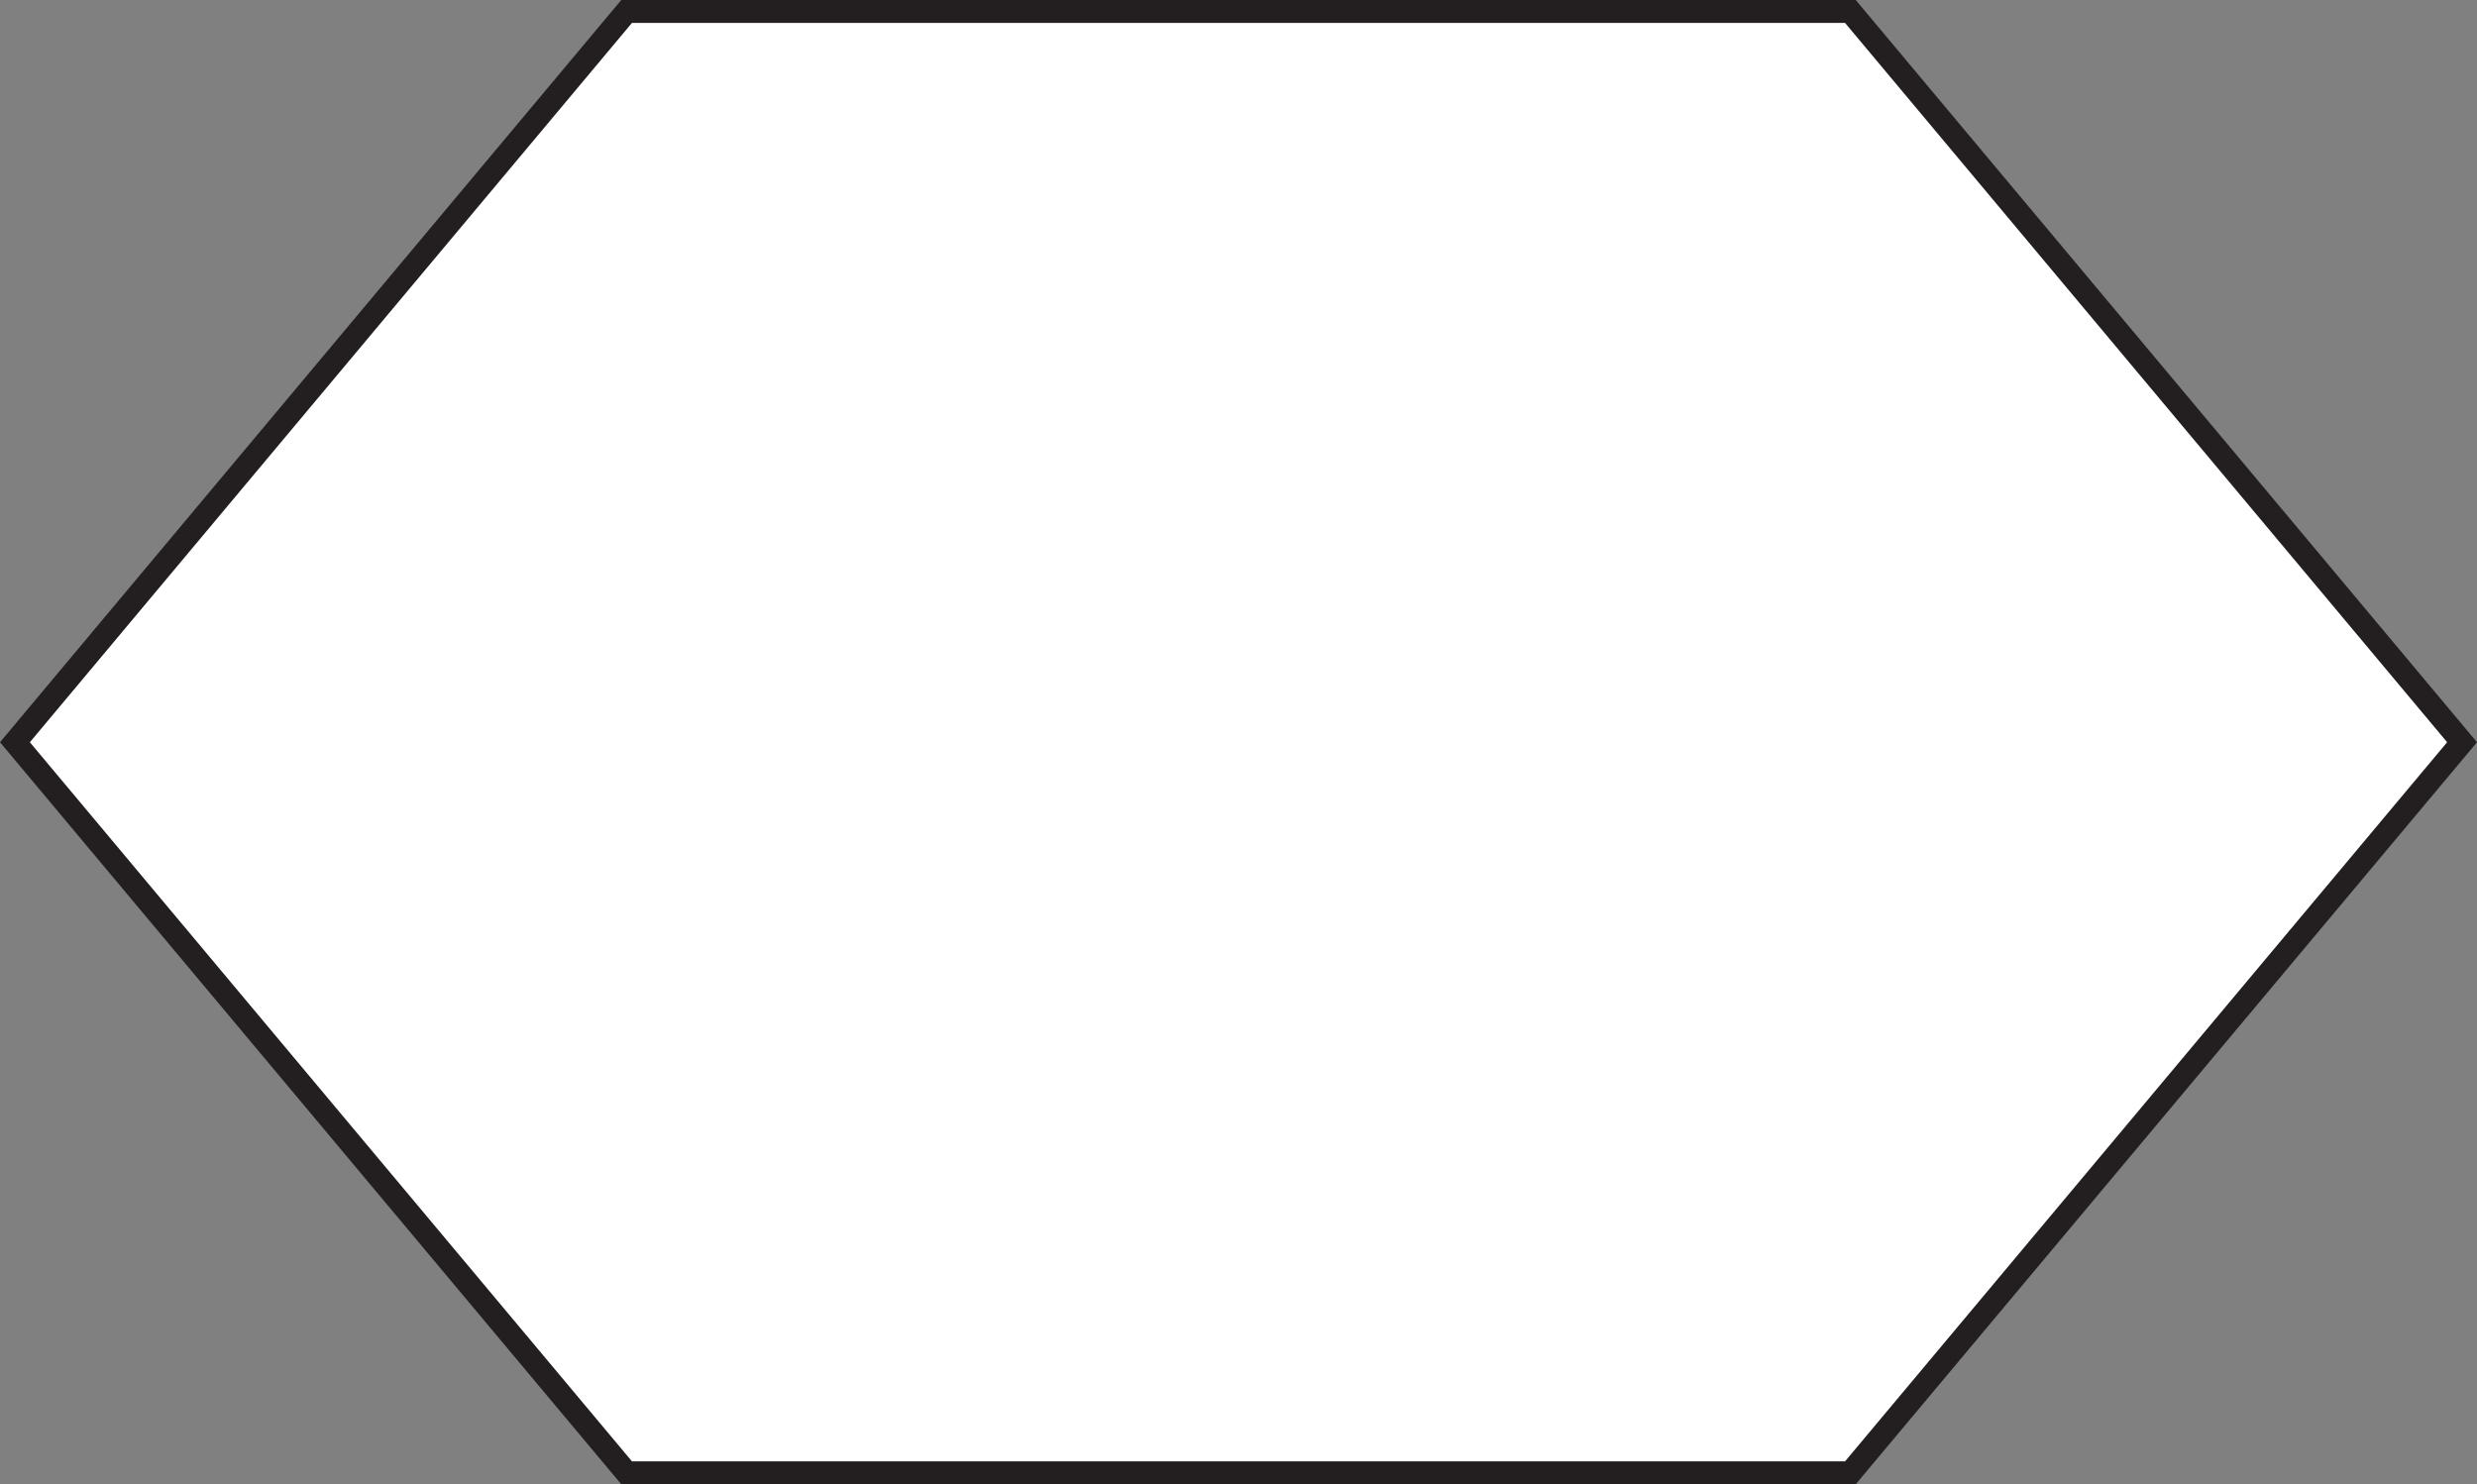 <?xml version="1.0" encoding="UTF-8"?>
<svg id="Layer_1" xmlns="http://www.w3.org/2000/svg" width="126.546" height="75.84" viewBox="0 0 126.546 75.84">
    <rect x="0" y="0" width="126.546" height="75.84" fill="#808080" stroke="none"/>
    <polygon points="32.013 75.255 .763 37.925 32.013 .585 94.533 .585 125.783 37.925 94.533 75.255 32.013 75.255" fill="#fff" stroke="#231f20" stroke-miterlimit="10" stroke-width="1.17"/>
</svg>